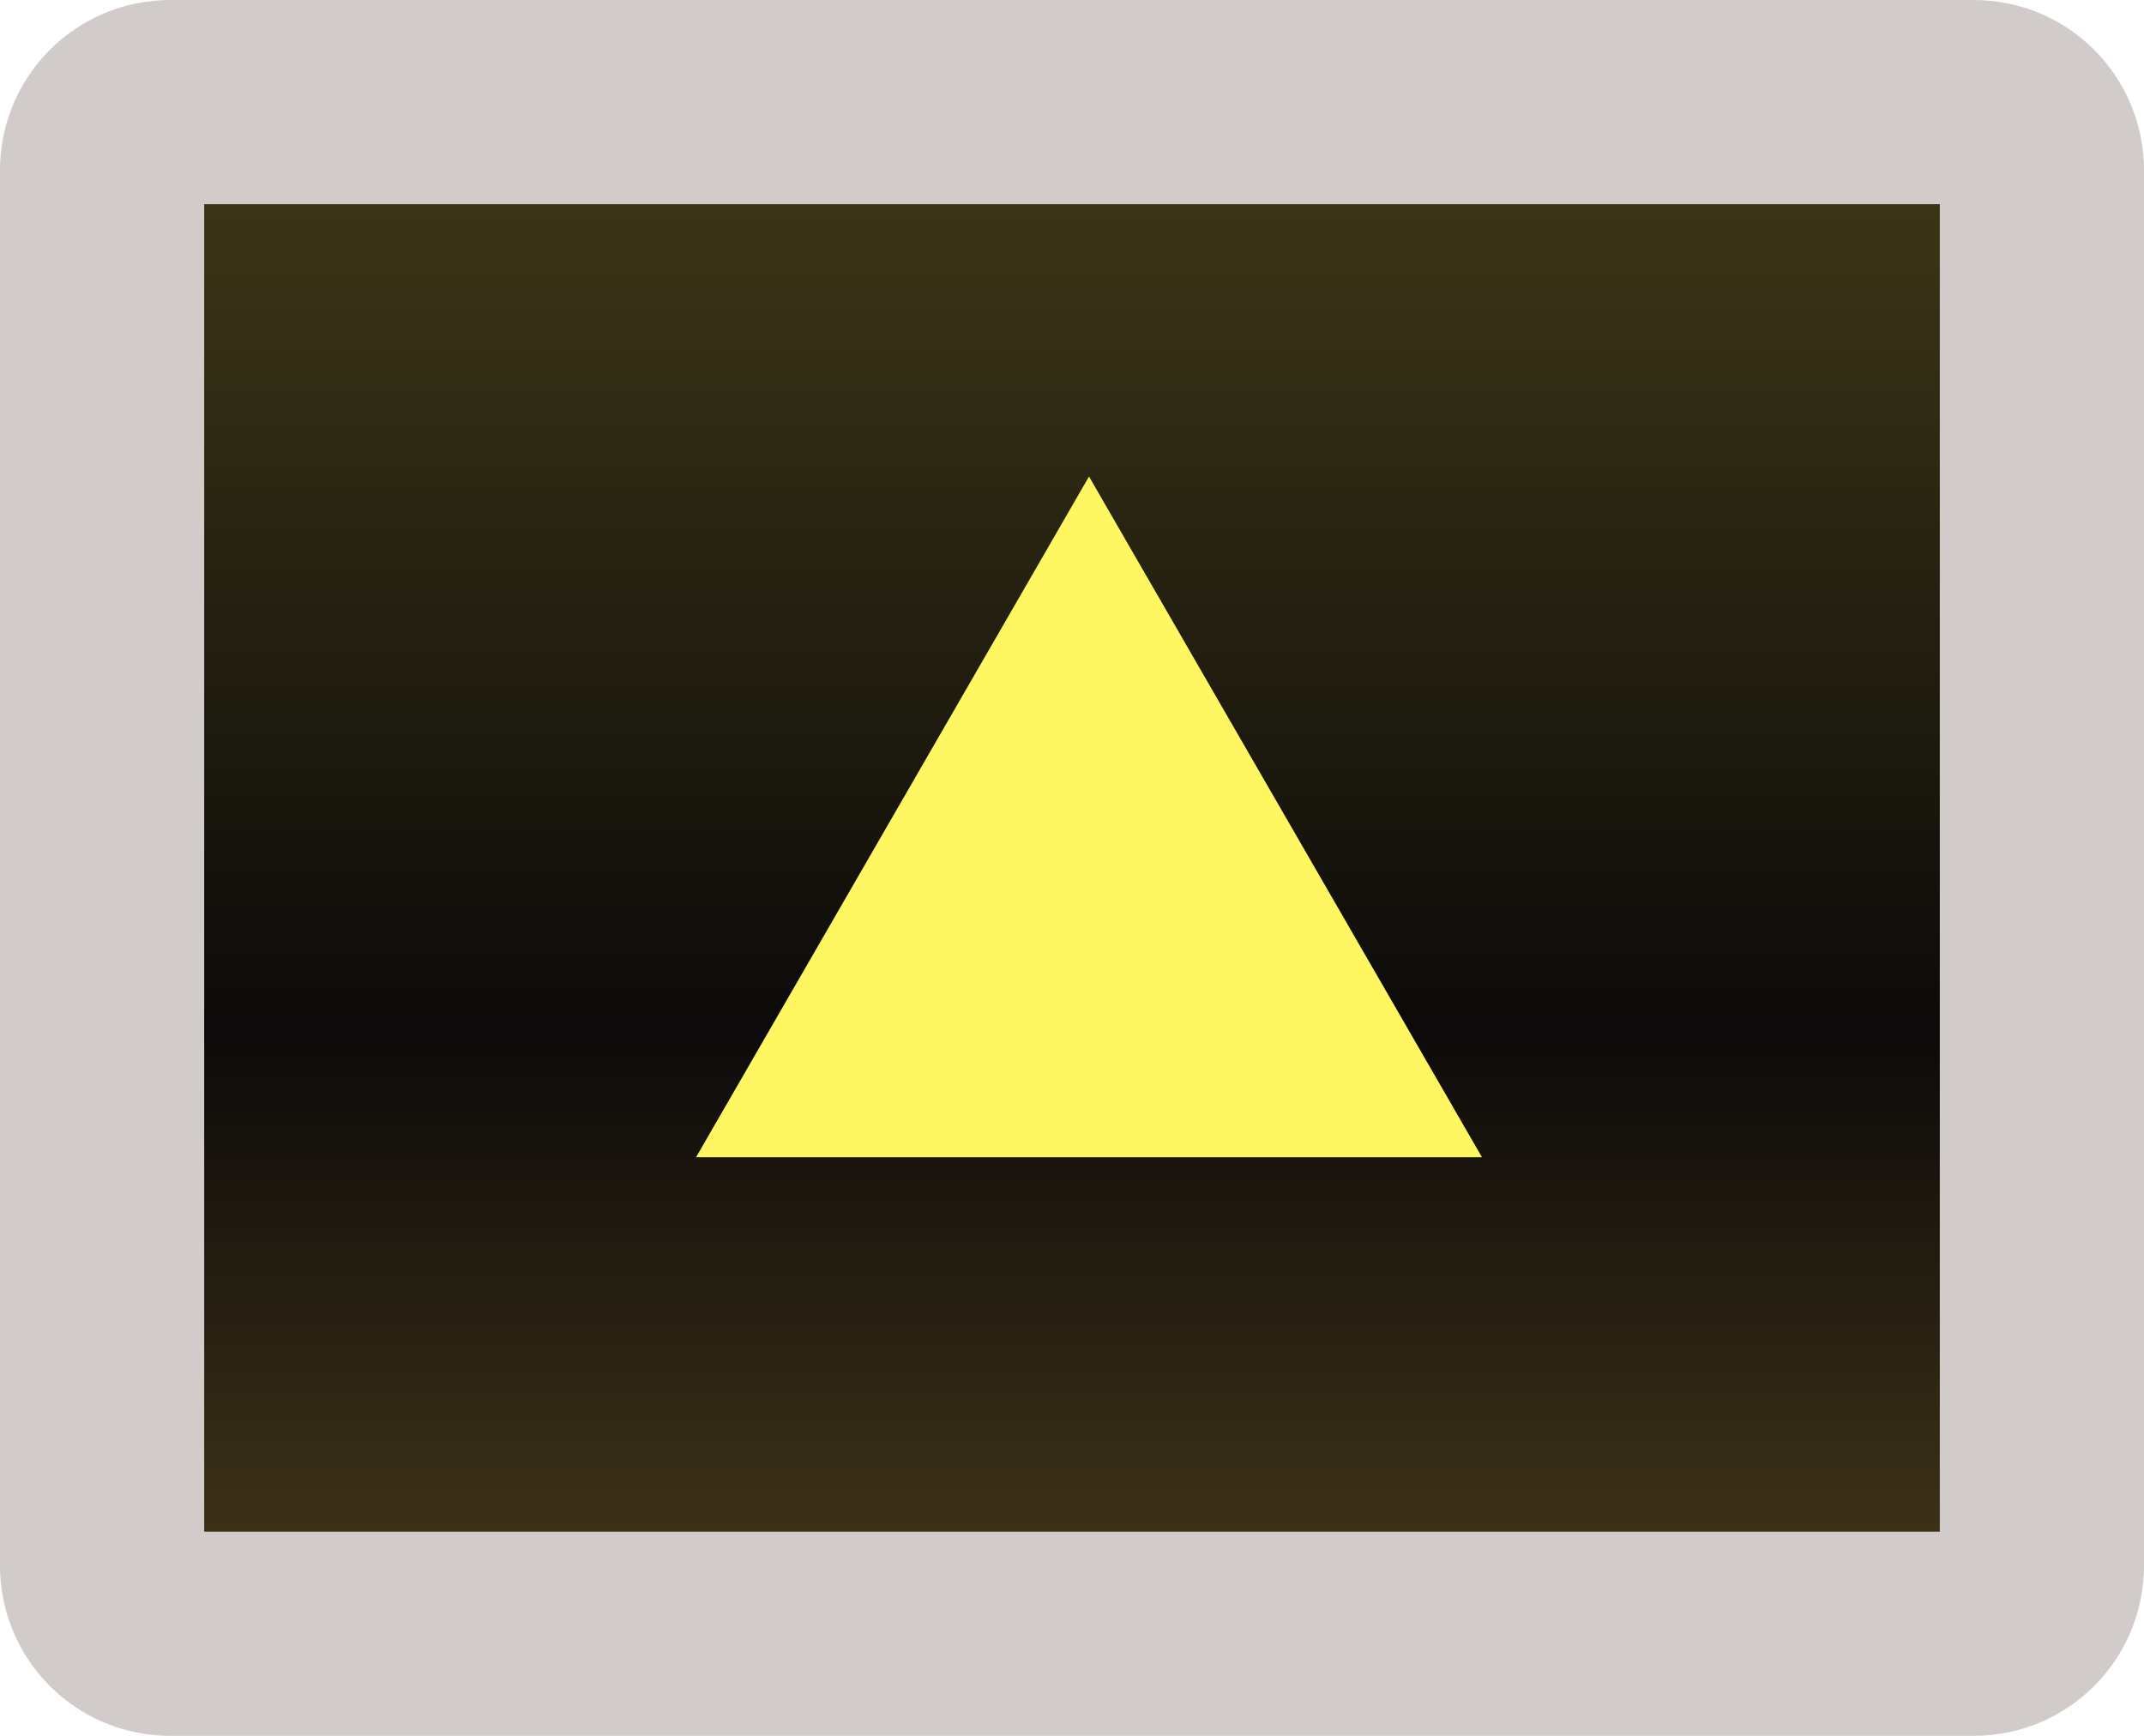 <svg width="63" height="51" viewBox="0 0 63 51" fill="none" xmlns="http://www.w3.org/2000/svg">
<path d="M3 5C3 3.895 3.895 3 5 3H58C59.105 3 60 3.895 60 5V46C60 47.105 59.105 48 58 48H5C3.895 48 3 47.105 3 46V5Z" fill="url(#paint0_linear_894_7443)" stroke="#D1CBCA" stroke-width="6"/>
<g filter="url(#filter0_d_894_7443)">
<path d="M32 14L43.547 34H20.453L32 14Z" fill="#FFF761"/>
</g>
<defs>
<filter id="filter0_d_894_7443" x="14.453" y="8" width="35.094" height="32" filterUnits="userSpaceOnUse" color-interpolation-filters="sRGB">
<feFlood flood-opacity="0" result="BackgroundImageFix"/>
<feColorMatrix in="SourceAlpha" type="matrix" values="0 0 0 0 0 0 0 0 0 0 0 0 0 0 0 0 0 0 127 0" result="hardAlpha"/>
<feOffset/>
<feGaussianBlur stdDeviation="3"/>
<feComposite in2="hardAlpha" operator="out"/>
<feColorMatrix type="matrix" values="0 0 0 0 1 0 0 0 0 0.969 0 0 0 0 0.38 0 0 0 1 0"/>
<feBlend mode="normal" in2="BackgroundImageFix" result="effect1_dropShadow_894_7443"/>
<feBlend mode="normal" in="SourceGraphic" in2="effect1_dropShadow_894_7443" result="shape"/>
</filter>
<linearGradient id="paint0_linear_894_7443" x1="31.5" y1="0" x2="31.5" y2="51" gradientUnits="userSpaceOnUse">
<stop stop-color="#47401A"/>
<stop offset="0.594" stop-color="#0C0A0A"/>
<stop offset="1" stop-color="#50411D"/>
</linearGradient>
</defs>
</svg>
